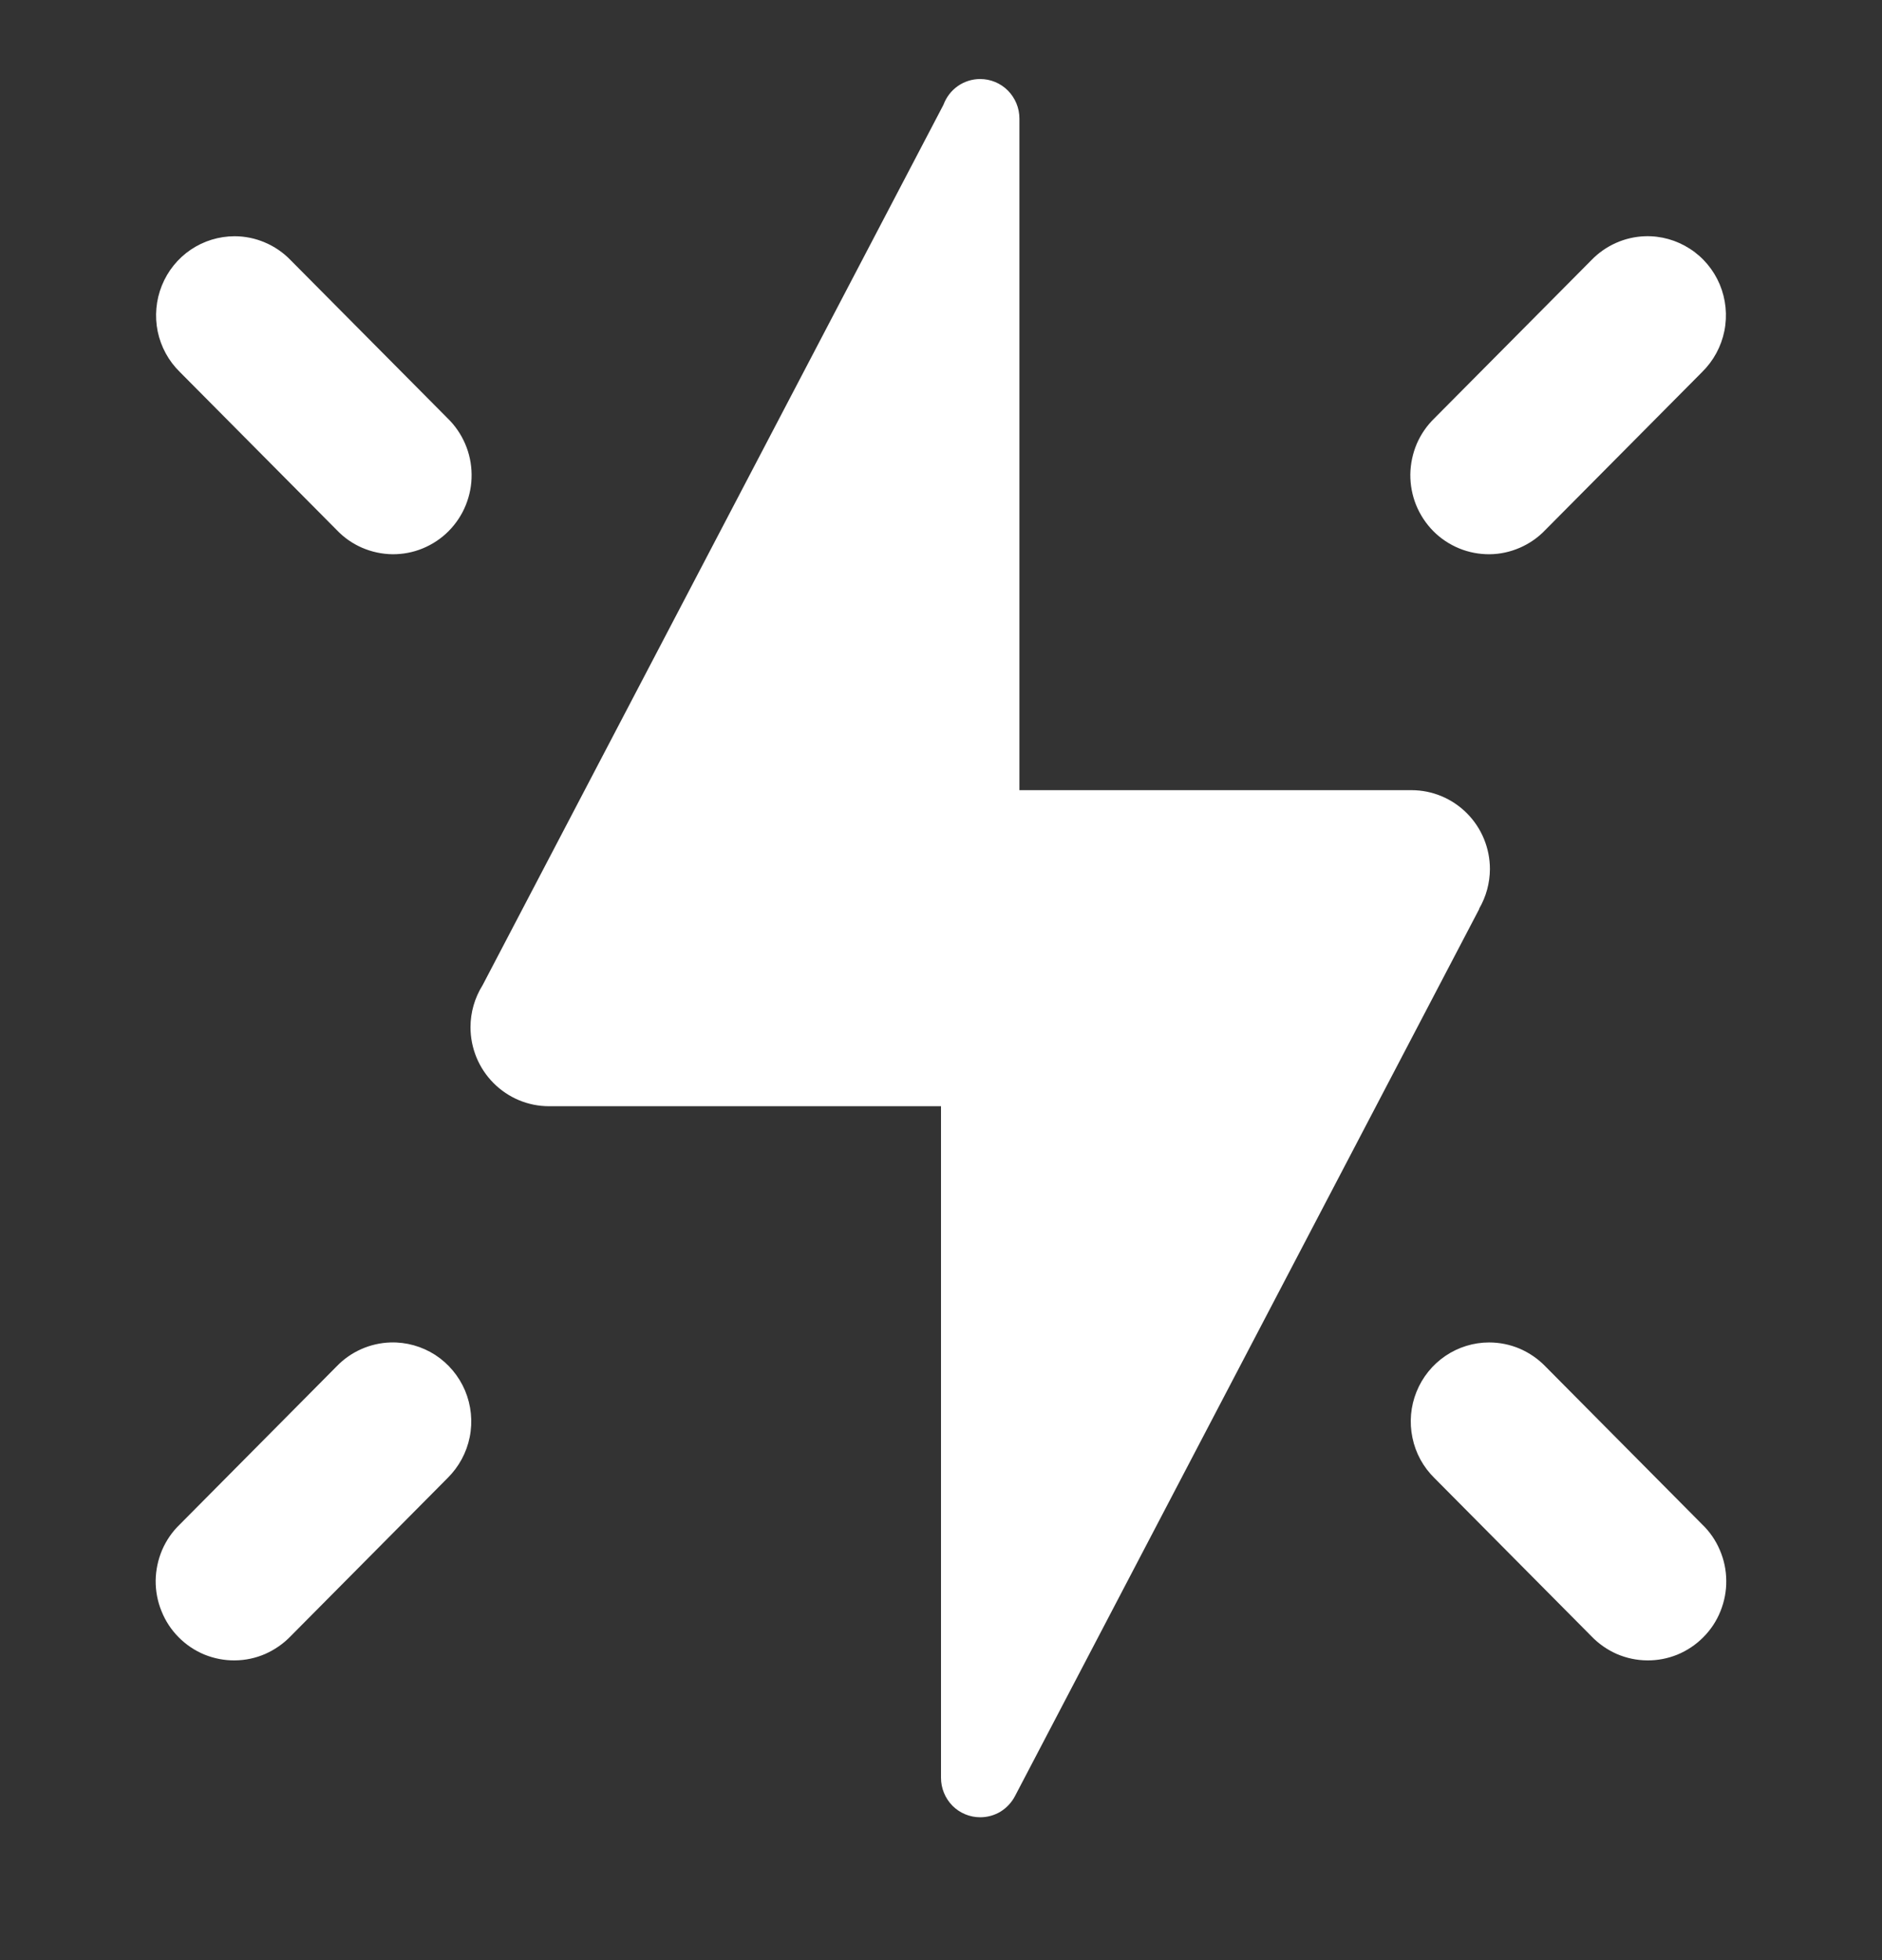 <svg width="24" height="25" viewBox="0 0 24 25" fill="none" xmlns="http://www.w3.org/2000/svg">
<rect x="0" y="0" width="24" height="25" fill="#333333" stroke="none"/>
<path d="M12.5 1.008C12.398 1.008 12.298 1.039 12.214 1.098C12.13 1.157 12.067 1.24 12.031 1.337L6.154 12.566C6.054 12.726 6 12.911 6 13.101C6 13.368 6.105 13.624 6.293 13.813C6.48 14.002 6.735 14.109 7 14.109H12V22.674C12 22.808 12.053 22.936 12.146 23.031C12.24 23.125 12.367 23.178 12.5 23.178C12.592 23.178 12.682 23.153 12.761 23.105C12.839 23.056 12.903 22.987 12.945 22.905L18.865 11.591L18.863 11.589C18.952 11.436 18.999 11.262 19 11.085C19 10.818 18.895 10.562 18.707 10.373C18.519 10.184 18.265 10.078 18 10.078H13V1.512C13 1.378 12.947 1.25 12.853 1.155C12.76 1.061 12.632 1.008 12.5 1.008ZM2.99 3.013C2.791 3.014 2.597 3.073 2.432 3.185C2.267 3.297 2.139 3.456 2.064 3.642C1.989 3.828 1.971 4.032 2.011 4.228C2.052 4.424 2.15 4.604 2.293 4.744L4.293 6.759C4.385 6.856 4.495 6.933 4.617 6.986C4.74 7.039 4.871 7.067 5.004 7.069C5.137 7.07 5.269 7.045 5.392 6.994C5.515 6.943 5.627 6.869 5.721 6.774C5.815 6.679 5.89 6.566 5.94 6.442C5.99 6.318 6.016 6.185 6.014 6.051C6.013 5.917 5.985 5.784 5.932 5.661C5.879 5.538 5.803 5.427 5.707 5.334L3.707 3.319C3.614 3.222 3.502 3.145 3.379 3.093C3.256 3.04 3.124 3.013 2.99 3.013ZM20.98 3.013C20.721 3.021 20.474 3.131 20.293 3.319L18.293 5.334C18.197 5.427 18.12 5.538 18.067 5.661C18.015 5.784 17.987 5.917 17.985 6.051C17.984 6.185 18.009 6.318 18.059 6.442C18.11 6.566 18.184 6.679 18.278 6.774C18.372 6.869 18.484 6.943 18.607 6.994C18.731 7.045 18.863 7.07 18.996 7.069C19.129 7.068 19.26 7.039 19.382 6.986C19.504 6.933 19.615 6.856 19.707 6.759L21.707 4.744C21.851 4.602 21.95 4.42 21.99 4.221C22.03 4.022 22.009 3.815 21.931 3.628C21.852 3.441 21.72 3.282 21.55 3.173C21.38 3.063 21.182 3.007 20.98 3.013ZM4.98 17.122C4.721 17.13 4.474 17.239 4.293 17.427L2.293 19.443C2.197 19.535 2.12 19.647 2.067 19.77C2.015 19.893 1.987 20.025 1.985 20.159C1.984 20.293 2.009 20.426 2.06 20.55C2.11 20.675 2.184 20.787 2.278 20.882C2.372 20.977 2.484 21.052 2.607 21.103C2.731 21.153 2.863 21.179 2.996 21.177C3.129 21.176 3.26 21.148 3.382 21.095C3.504 21.041 3.615 20.964 3.707 20.868L5.707 18.852C5.851 18.71 5.95 18.528 5.99 18.329C6.03 18.13 6.009 17.924 5.931 17.737C5.852 17.55 5.719 17.391 5.55 17.281C5.38 17.172 5.182 17.116 4.98 17.122ZM18.99 17.122C18.791 17.122 18.597 17.182 18.432 17.294C18.267 17.406 18.139 17.565 18.064 17.751C17.989 17.936 17.971 18.14 18.012 18.337C18.052 18.533 18.15 18.712 18.293 18.852L20.293 20.868C20.385 20.964 20.495 21.041 20.617 21.095C20.74 21.148 20.871 21.176 21.004 21.177C21.137 21.179 21.269 21.153 21.392 21.103C21.515 21.052 21.627 20.977 21.721 20.882C21.816 20.787 21.89 20.675 21.94 20.55C21.99 20.426 22.016 20.293 22.014 20.159C22.013 20.025 21.985 19.893 21.932 19.77C21.88 19.647 21.803 19.535 21.707 19.443L19.707 17.427C19.614 17.331 19.502 17.254 19.379 17.201C19.256 17.149 19.124 17.122 18.99 17.122Z" fill="white"/>
</svg>
